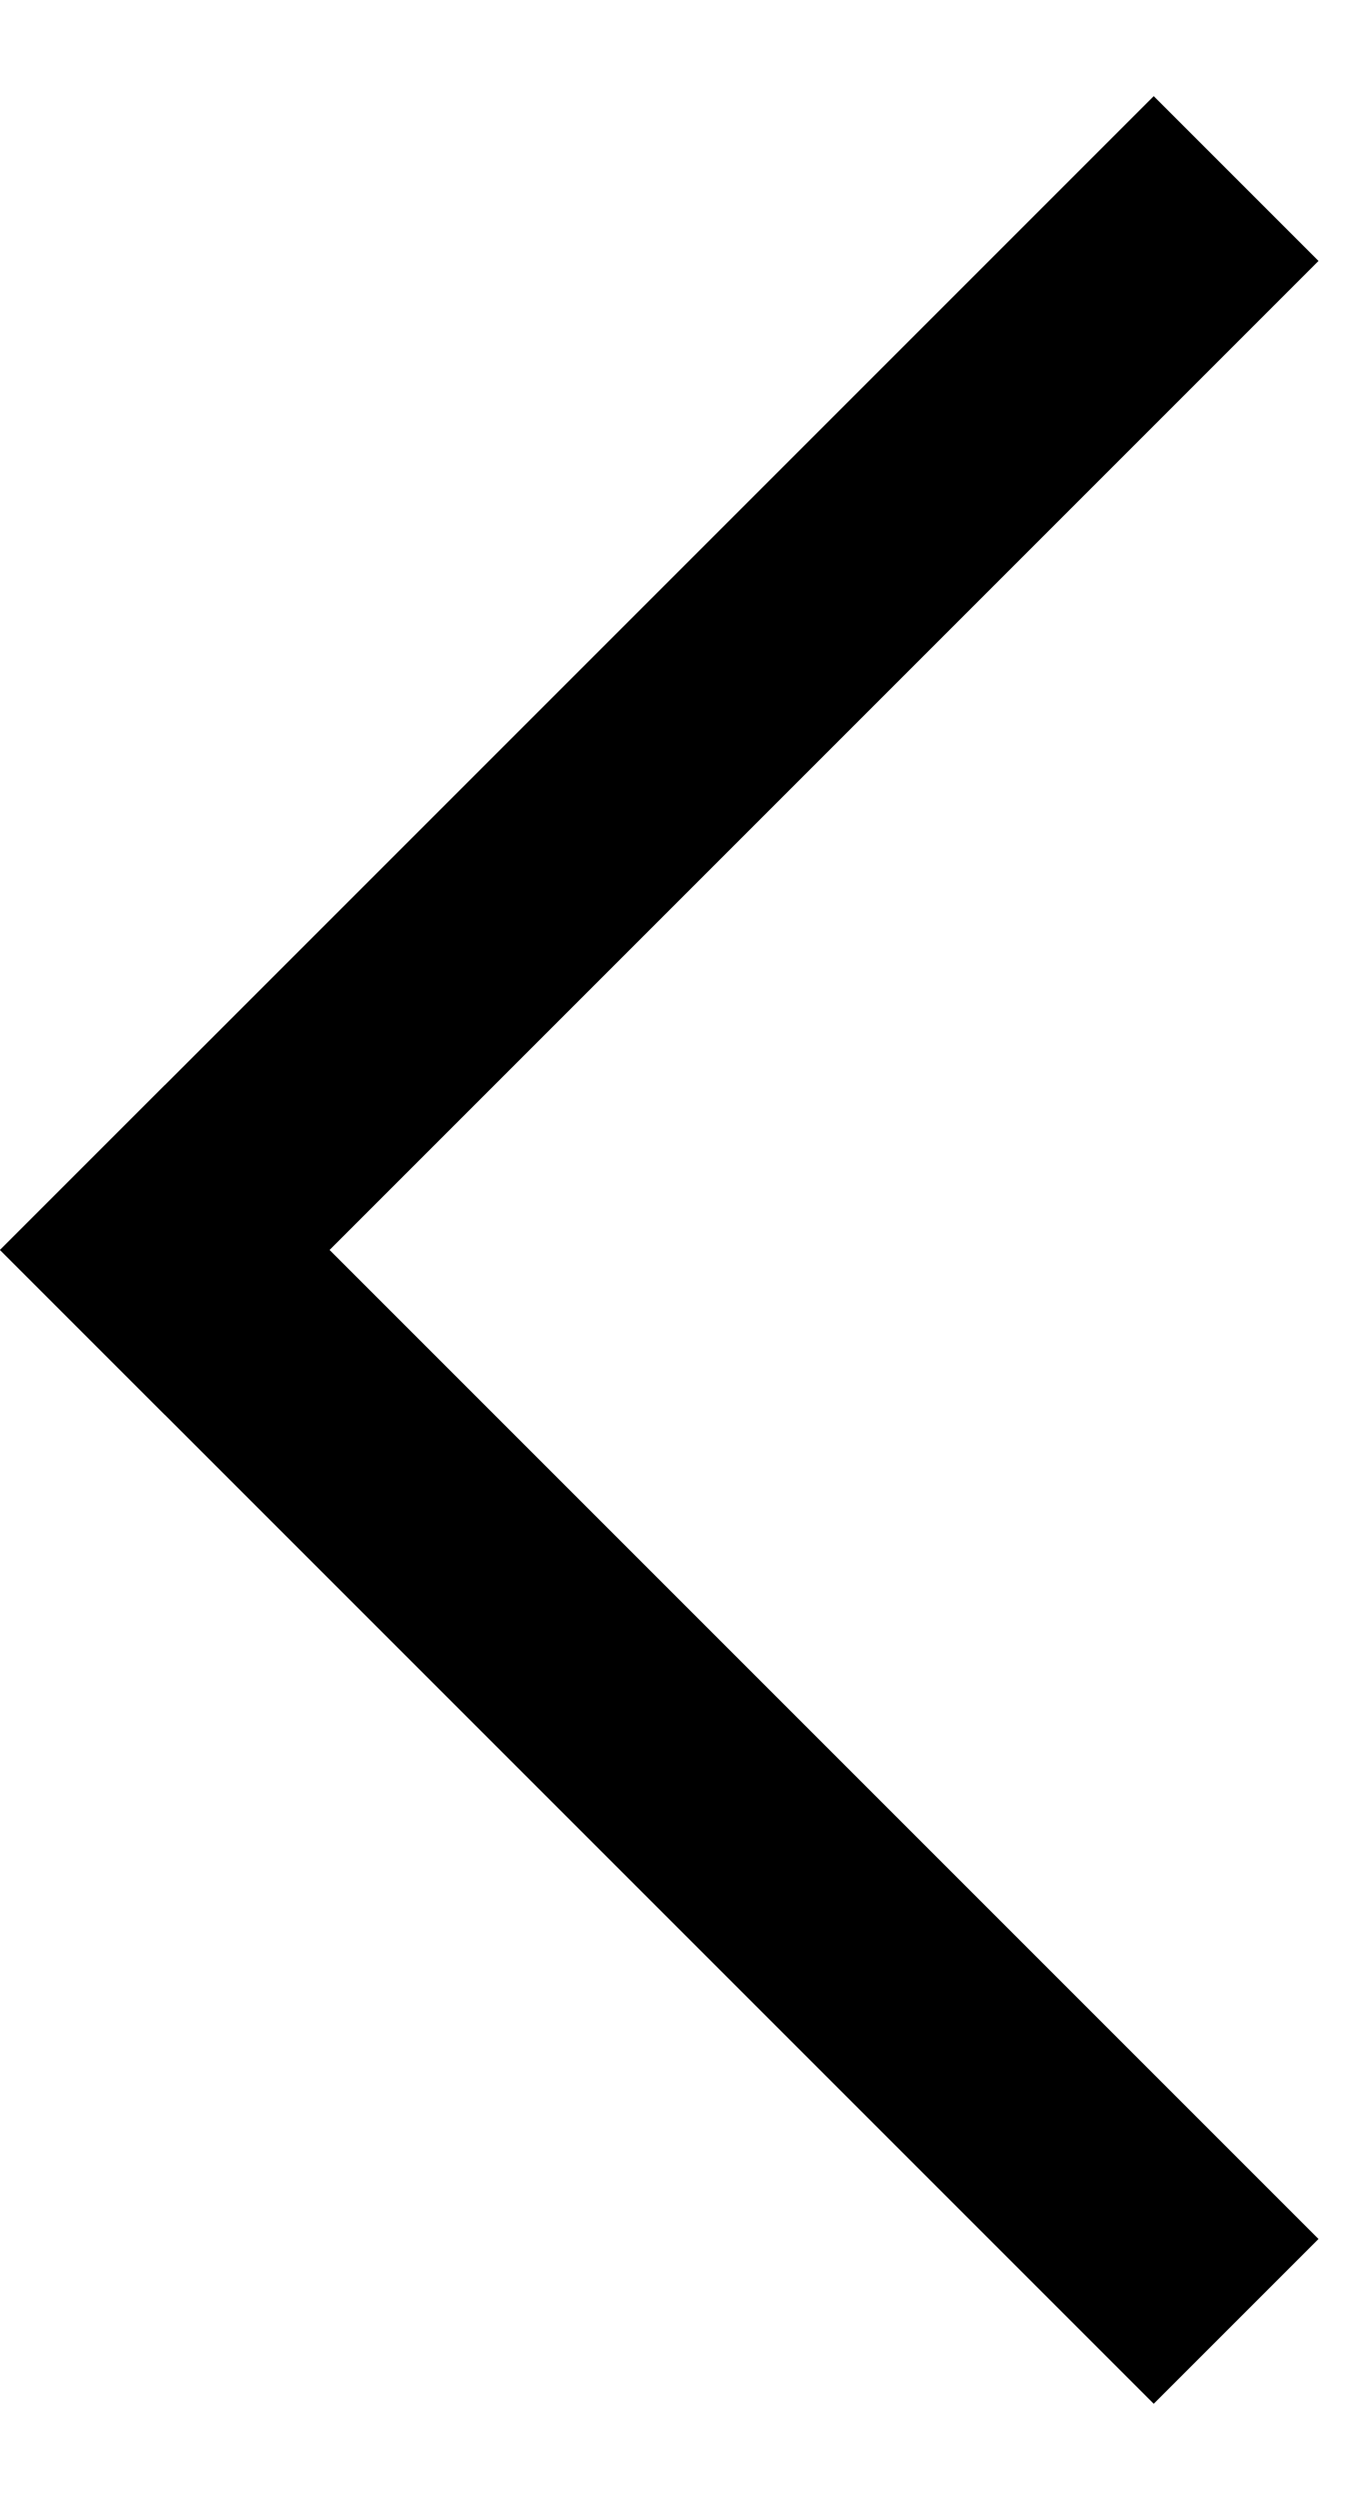 <svg xmlns="http://www.w3.org/2000/svg" width="7" height="13" viewBox="0 0 7 13" fill="none"><path fill-rule="evenodd" clip-rule="evenodd" d="M2.62271e-07 6.5L6 0.5L6.857 1.357L0.857 7.357L2.62271e-07 6.5Z" fill="black"></path><path fill-rule="evenodd" clip-rule="evenodd" d="M6 12.5L2.62271e-07 6.5L0.857 5.643L6.857 11.643L6 12.5Z" fill="black"></path></svg>
